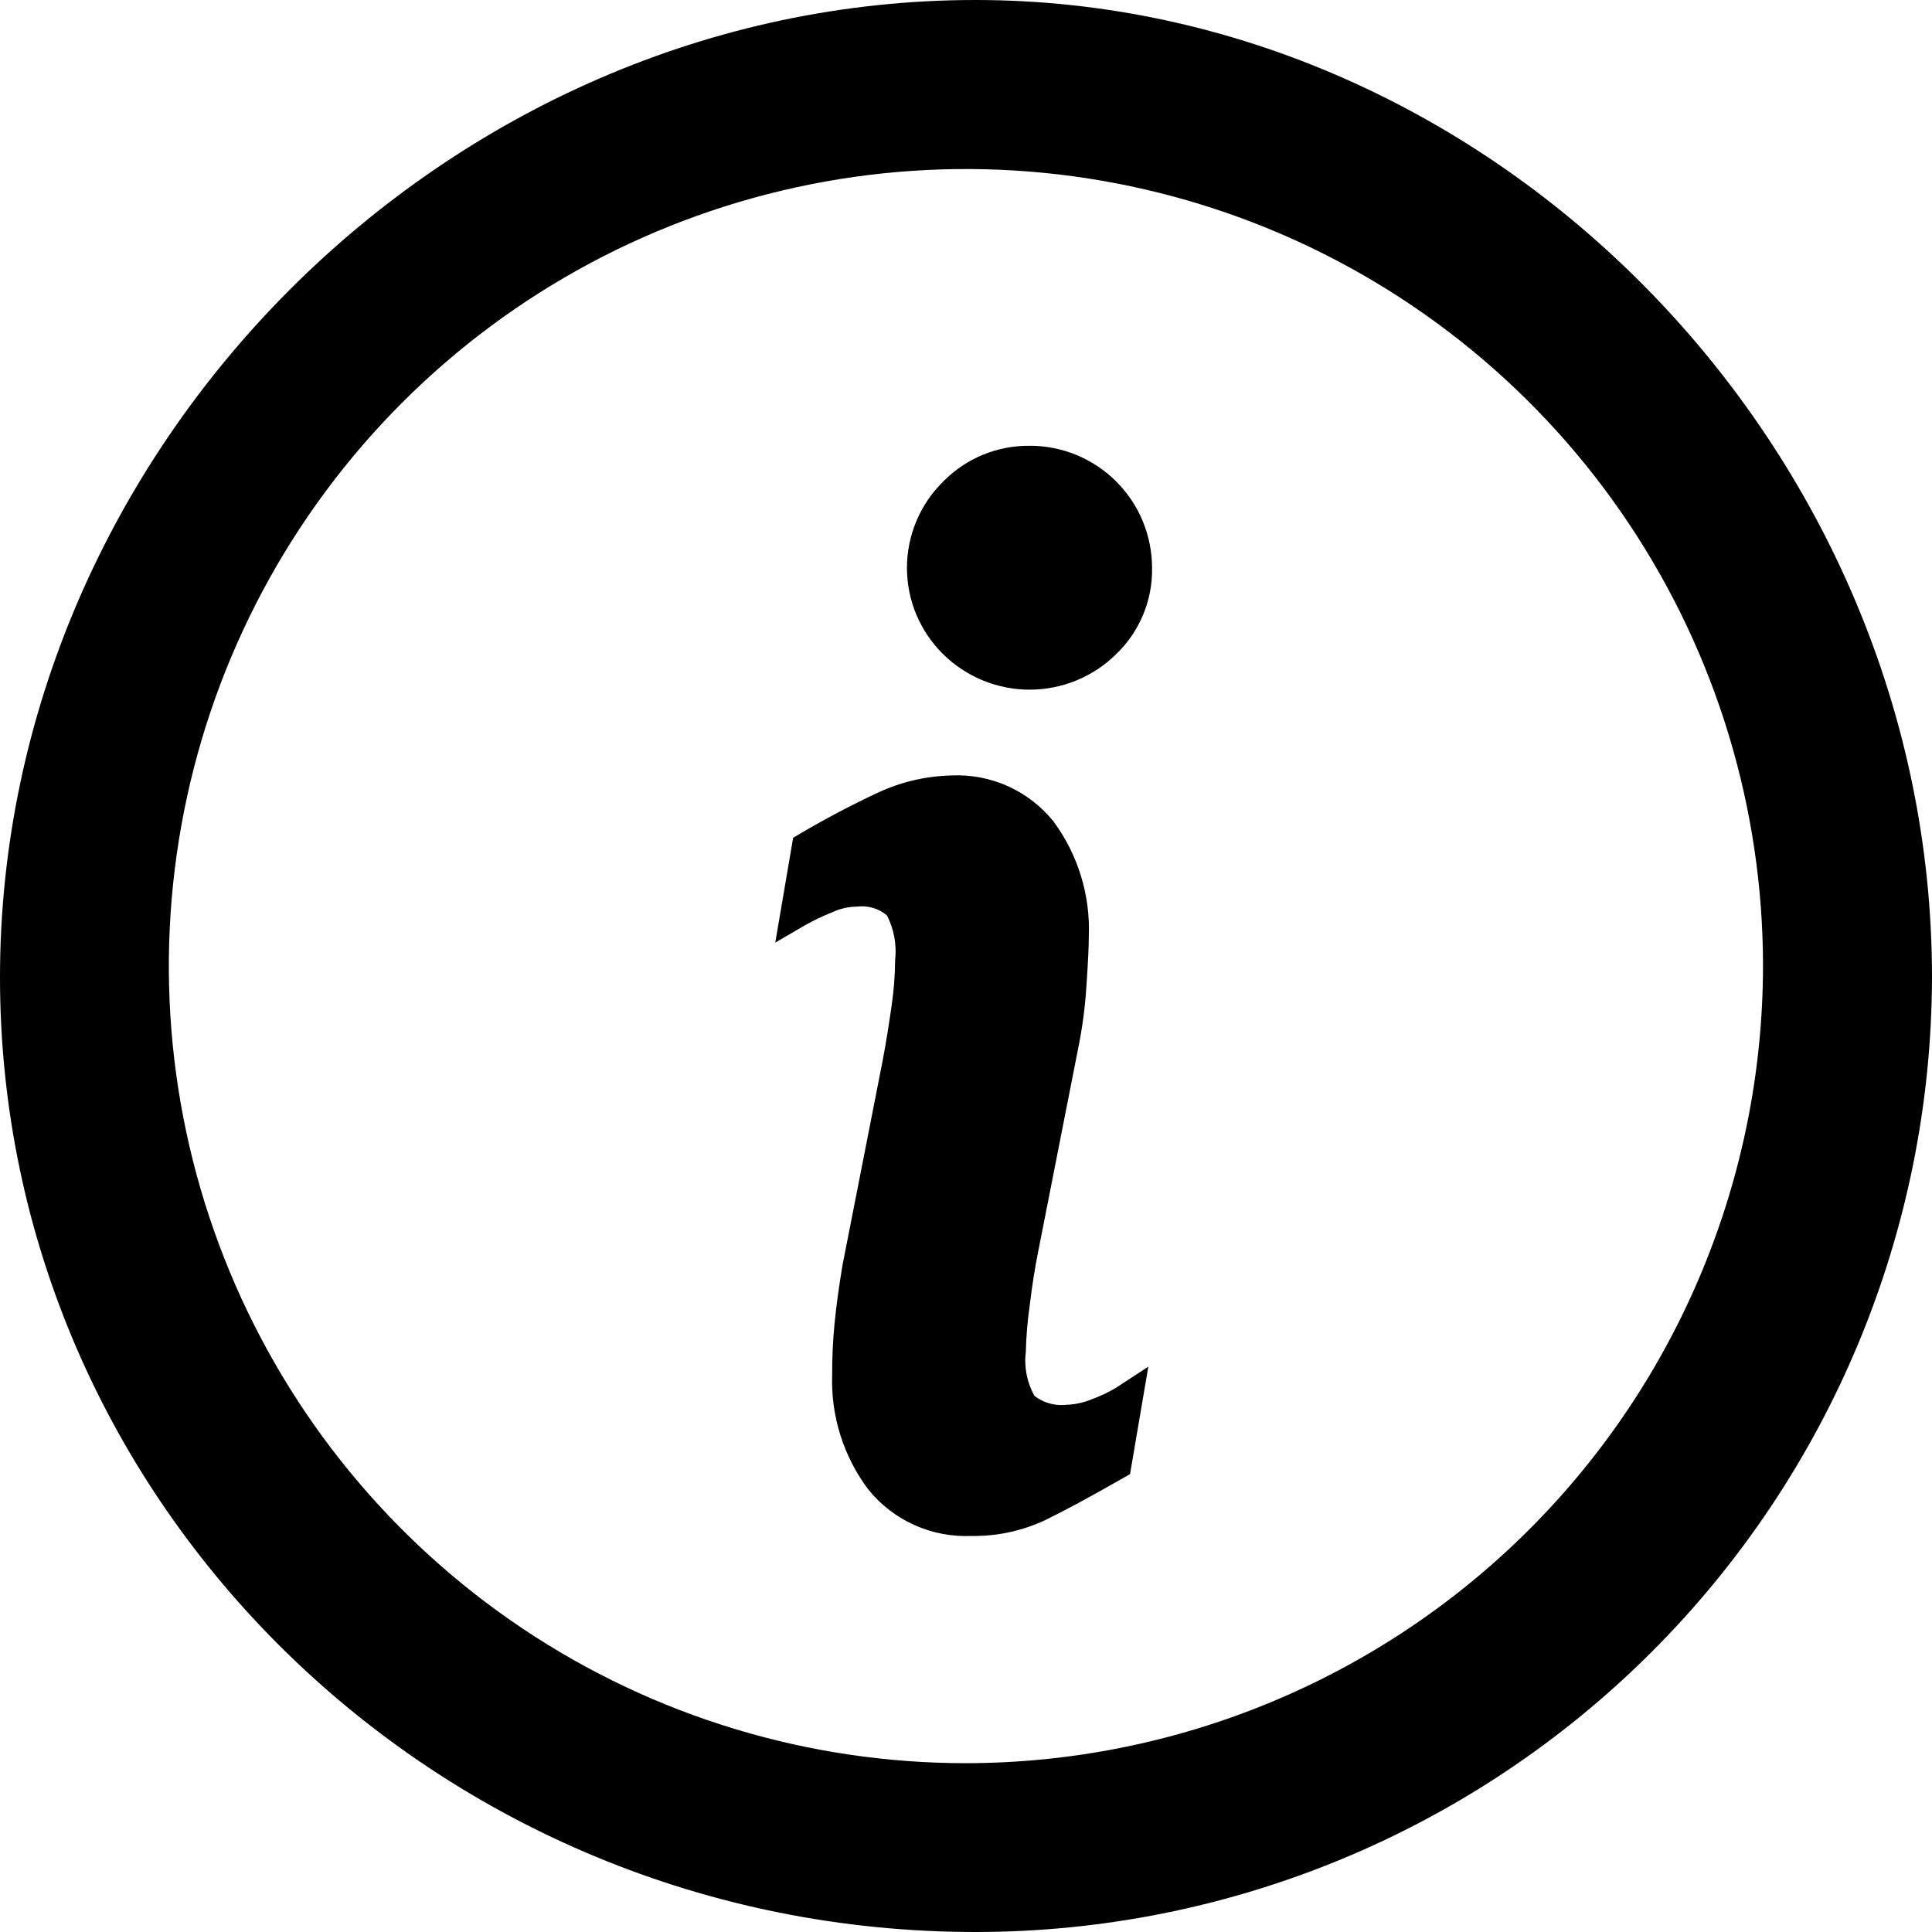 <!-- Generated by IcoMoon.io -->
<svg version="1.1" xmlns="http://www.w3.org/2000/svg" width="32" height="32" viewBox="0 0 32 32">
<title>_13</title>
<path d="M17.058 7.384c-0.267-0.004-0.532 0.047-0.779 0.149s-0.47 0.253-0.657 0.443c-0.19 0.187-0.341 0.409-0.444 0.655s-0.156 0.509-0.156 0.775c0 0.266 0.053 0.53 0.156 0.775s0.254 0.468 0.444 0.655c0.382 0.376 0.896 0.587 1.432 0.587s1.051-0.211 1.432-0.587c0.192-0.184 0.344-0.406 0.447-0.652s0.153-0.51 0.149-0.776c-0-0.266-0.053-0.529-0.154-0.775s-0.251-0.469-0.439-0.657c-0.188-0.188-0.411-0.337-0.657-0.439s-0.509-0.154-0.775-0.154h0.001zM18.102 23.168c-0.141 0.062-0.294 0.096-0.448 0.1-0.186 0.020-0.372-0.033-0.52-0.148-0.125-0.222-0.175-0.479-0.143-0.732 0.006-0.253 0.027-0.505 0.063-0.756 0.040-0.332 0.087-0.636 0.142-0.904l0.662-3.364c0.071-0.348 0.117-0.701 0.138-1.056 0.026-0.376 0.038-0.64 0.038-0.792 0.028-0.682-0.176-1.353-0.58-1.904-0.201-0.253-0.46-0.454-0.755-0.588s-0.617-0.195-0.939-0.18c-0.431 0.010-0.854 0.111-1.243 0.296-0.434 0.204-0.859 0.428-1.272 0.672l-0.108 0.064-0.296 1.736 0.502-0.292c0.141-0.079 0.287-0.149 0.437-0.208 0.131-0.062 0.274-0.095 0.419-0.096 0.088-0.011 0.177-0.003 0.262 0.022s0.163 0.068 0.231 0.126c0.116 0.228 0.163 0.486 0.134 0.74-0.002 0.252-0.021 0.503-0.058 0.752-0.040 0.284-0.088 0.588-0.147 0.904l-0.666 3.392c-0.060 0.36-0.105 0.688-0.132 0.968-0.028 0.285-0.041 0.57-0.040 0.856-0.022 0.679 0.187 1.344 0.594 1.888 0.204 0.256 0.466 0.459 0.765 0.594s0.624 0.197 0.951 0.182c0.422 0.007 0.841-0.084 1.223-0.264 0.313-0.152 0.735-0.38 1.289-0.696l0.112-0.064 0.303-1.78-0.52 0.34c-0.125 0.077-0.258 0.141-0.395 0.192h-0zM16.157 0c-8.757 0-16.157 7.412-16.157 16.188 0 8.72 7.248 15.812 16.157 15.812 4.196-0 8.221-1.665 11.191-4.63s4.643-6.986 4.652-11.182c0-8.776-7.255-16.188-15.843-16.188zM16 29.204c-2.611 0-5.164-0.773-7.335-2.224s-3.864-3.512-4.863-5.924c-1-2.412-1.261-5.067-0.752-7.628s1.766-4.914 3.612-6.76 4.198-3.104 6.759-3.614c2.561-0.51 5.215-0.249 7.628 0.75s4.475 2.691 5.926 4.862c1.451 2.171 2.226 4.723 2.226 7.334-0.004 3.5-1.395 6.856-3.87 9.331s-5.83 3.868-9.33 3.873v0z"></path>
</svg>
